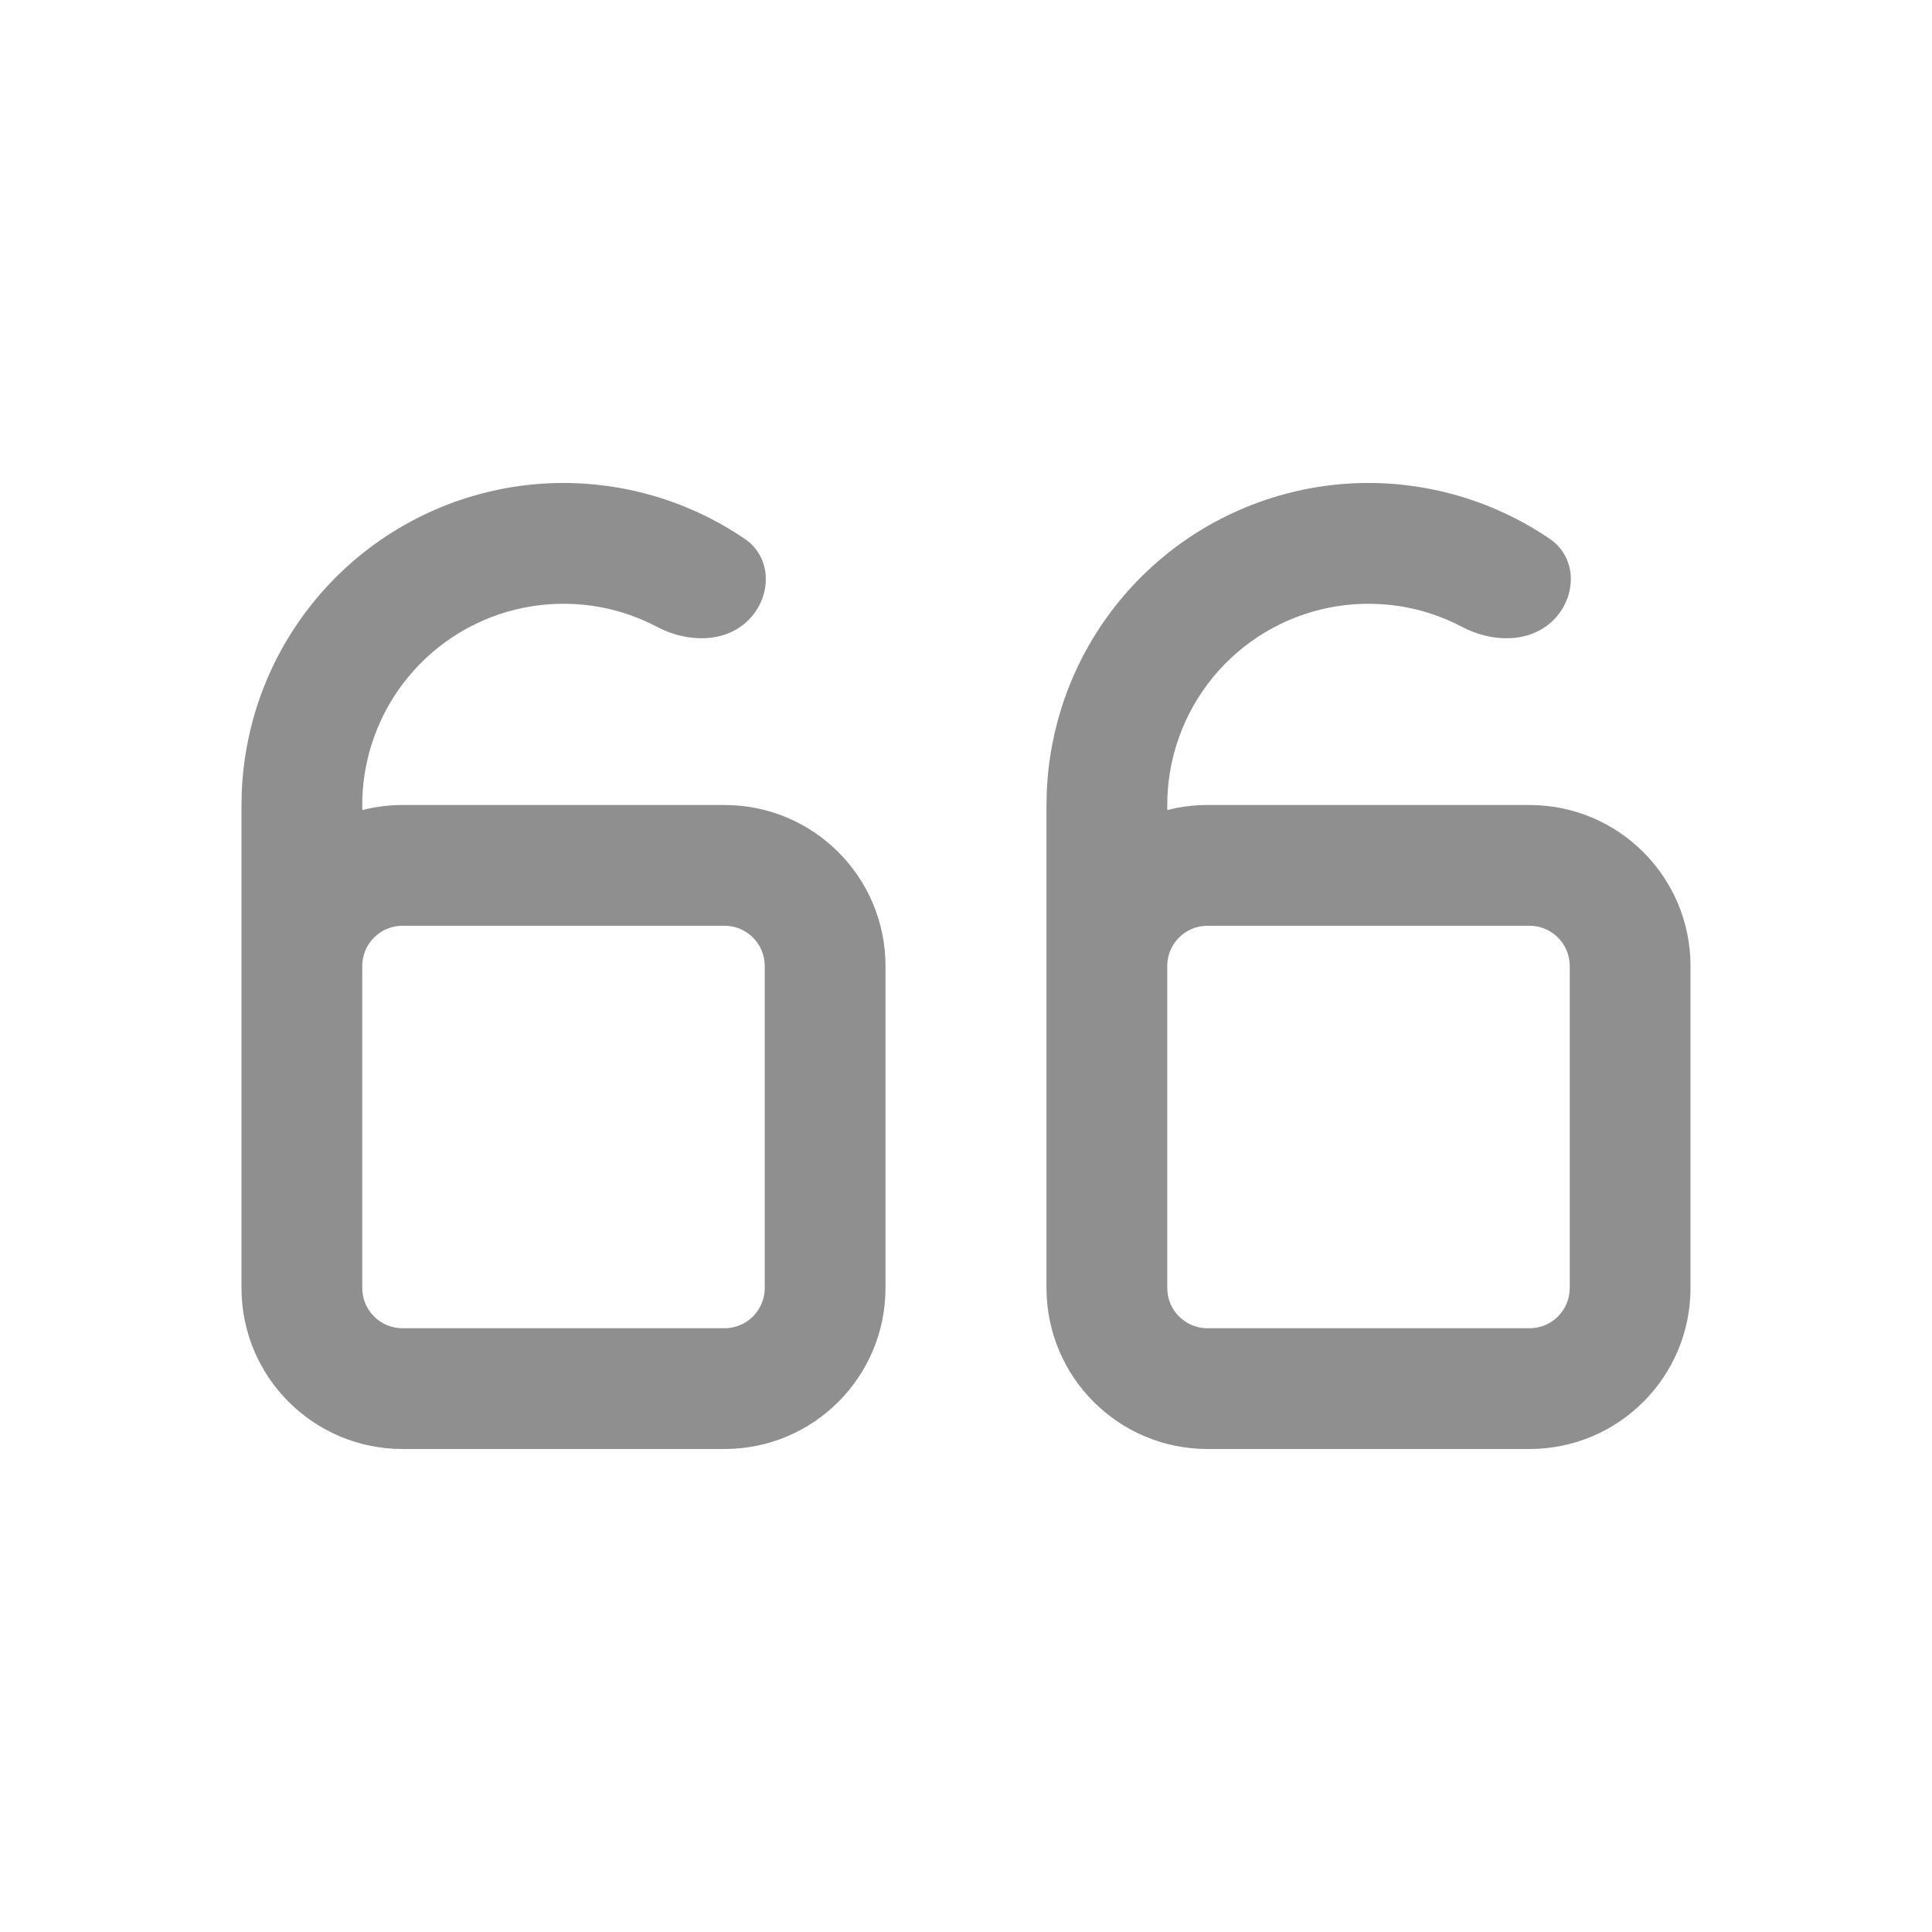 <svg width="24" height="24" viewBox="0 0 24 24" fill="none" xmlns="http://www.w3.org/2000/svg">
<path fill-rule="evenodd" clip-rule="evenodd" d="M9.252 6.694C9.594 6.927 9.591 7.409 9.298 7.702C9.005 7.995 8.533 7.982 8.166 7.789C7.884 7.64 7.574 7.545 7.252 7.513C6.679 7.455 6.104 7.596 5.623 7.913C5.142 8.231 4.786 8.704 4.614 9.254C4.538 9.497 4.5 9.749 4.5 10V10.001C4.5 10.022 4.5 10.042 4.501 10.063C4.66 10.022 4.828 10 5 10H9C10.105 10 11 10.895 11 12V16C11 17.105 10.105 18 9 18H5C3.895 18 3 17.105 3 16V12V10V10C3 9.598 3.061 9.195 3.182 8.806C3.457 7.927 4.028 7.169 4.797 6.661C5.566 6.154 6.487 5.927 7.403 6.02C8.07 6.088 8.704 6.321 9.252 6.694ZM4.5 16V12C4.5 11.724 4.724 11.5 5 11.5H9C9.276 11.5 9.5 11.724 9.5 12V16C9.5 16.276 9.276 16.5 9 16.5H5C4.724 16.5 4.5 16.276 4.5 16ZM19.252 6.694C19.594 6.927 19.591 7.409 19.298 7.702C19.005 7.995 18.533 7.982 18.166 7.789C17.884 7.64 17.574 7.545 17.252 7.513C16.679 7.455 16.104 7.596 15.623 7.913C15.142 8.231 14.786 8.704 14.614 9.254C14.538 9.497 14.5 9.749 14.5 10V10.001C14.5 10.022 14.5 10.042 14.501 10.063C14.66 10.022 14.828 10 15 10H19C20.105 10 21 10.895 21 12V16C21 17.105 20.105 18 19 18H15C13.895 18 13 17.105 13 16V12V10.001V10C13 9.598 13.061 9.195 13.182 8.806C13.457 7.927 14.028 7.169 14.797 6.661C15.566 6.154 16.487 5.927 17.404 6.02C18.07 6.088 18.704 6.321 19.252 6.694ZM14.5 16V12C14.5 11.724 14.724 11.5 15 11.5H19C19.276 11.5 19.5 11.724 19.5 12V16C19.5 16.276 19.276 16.5 19 16.5H15C14.724 16.5 14.5 16.276 14.5 16Z" fill="#8F8F8F"/>
</svg>
